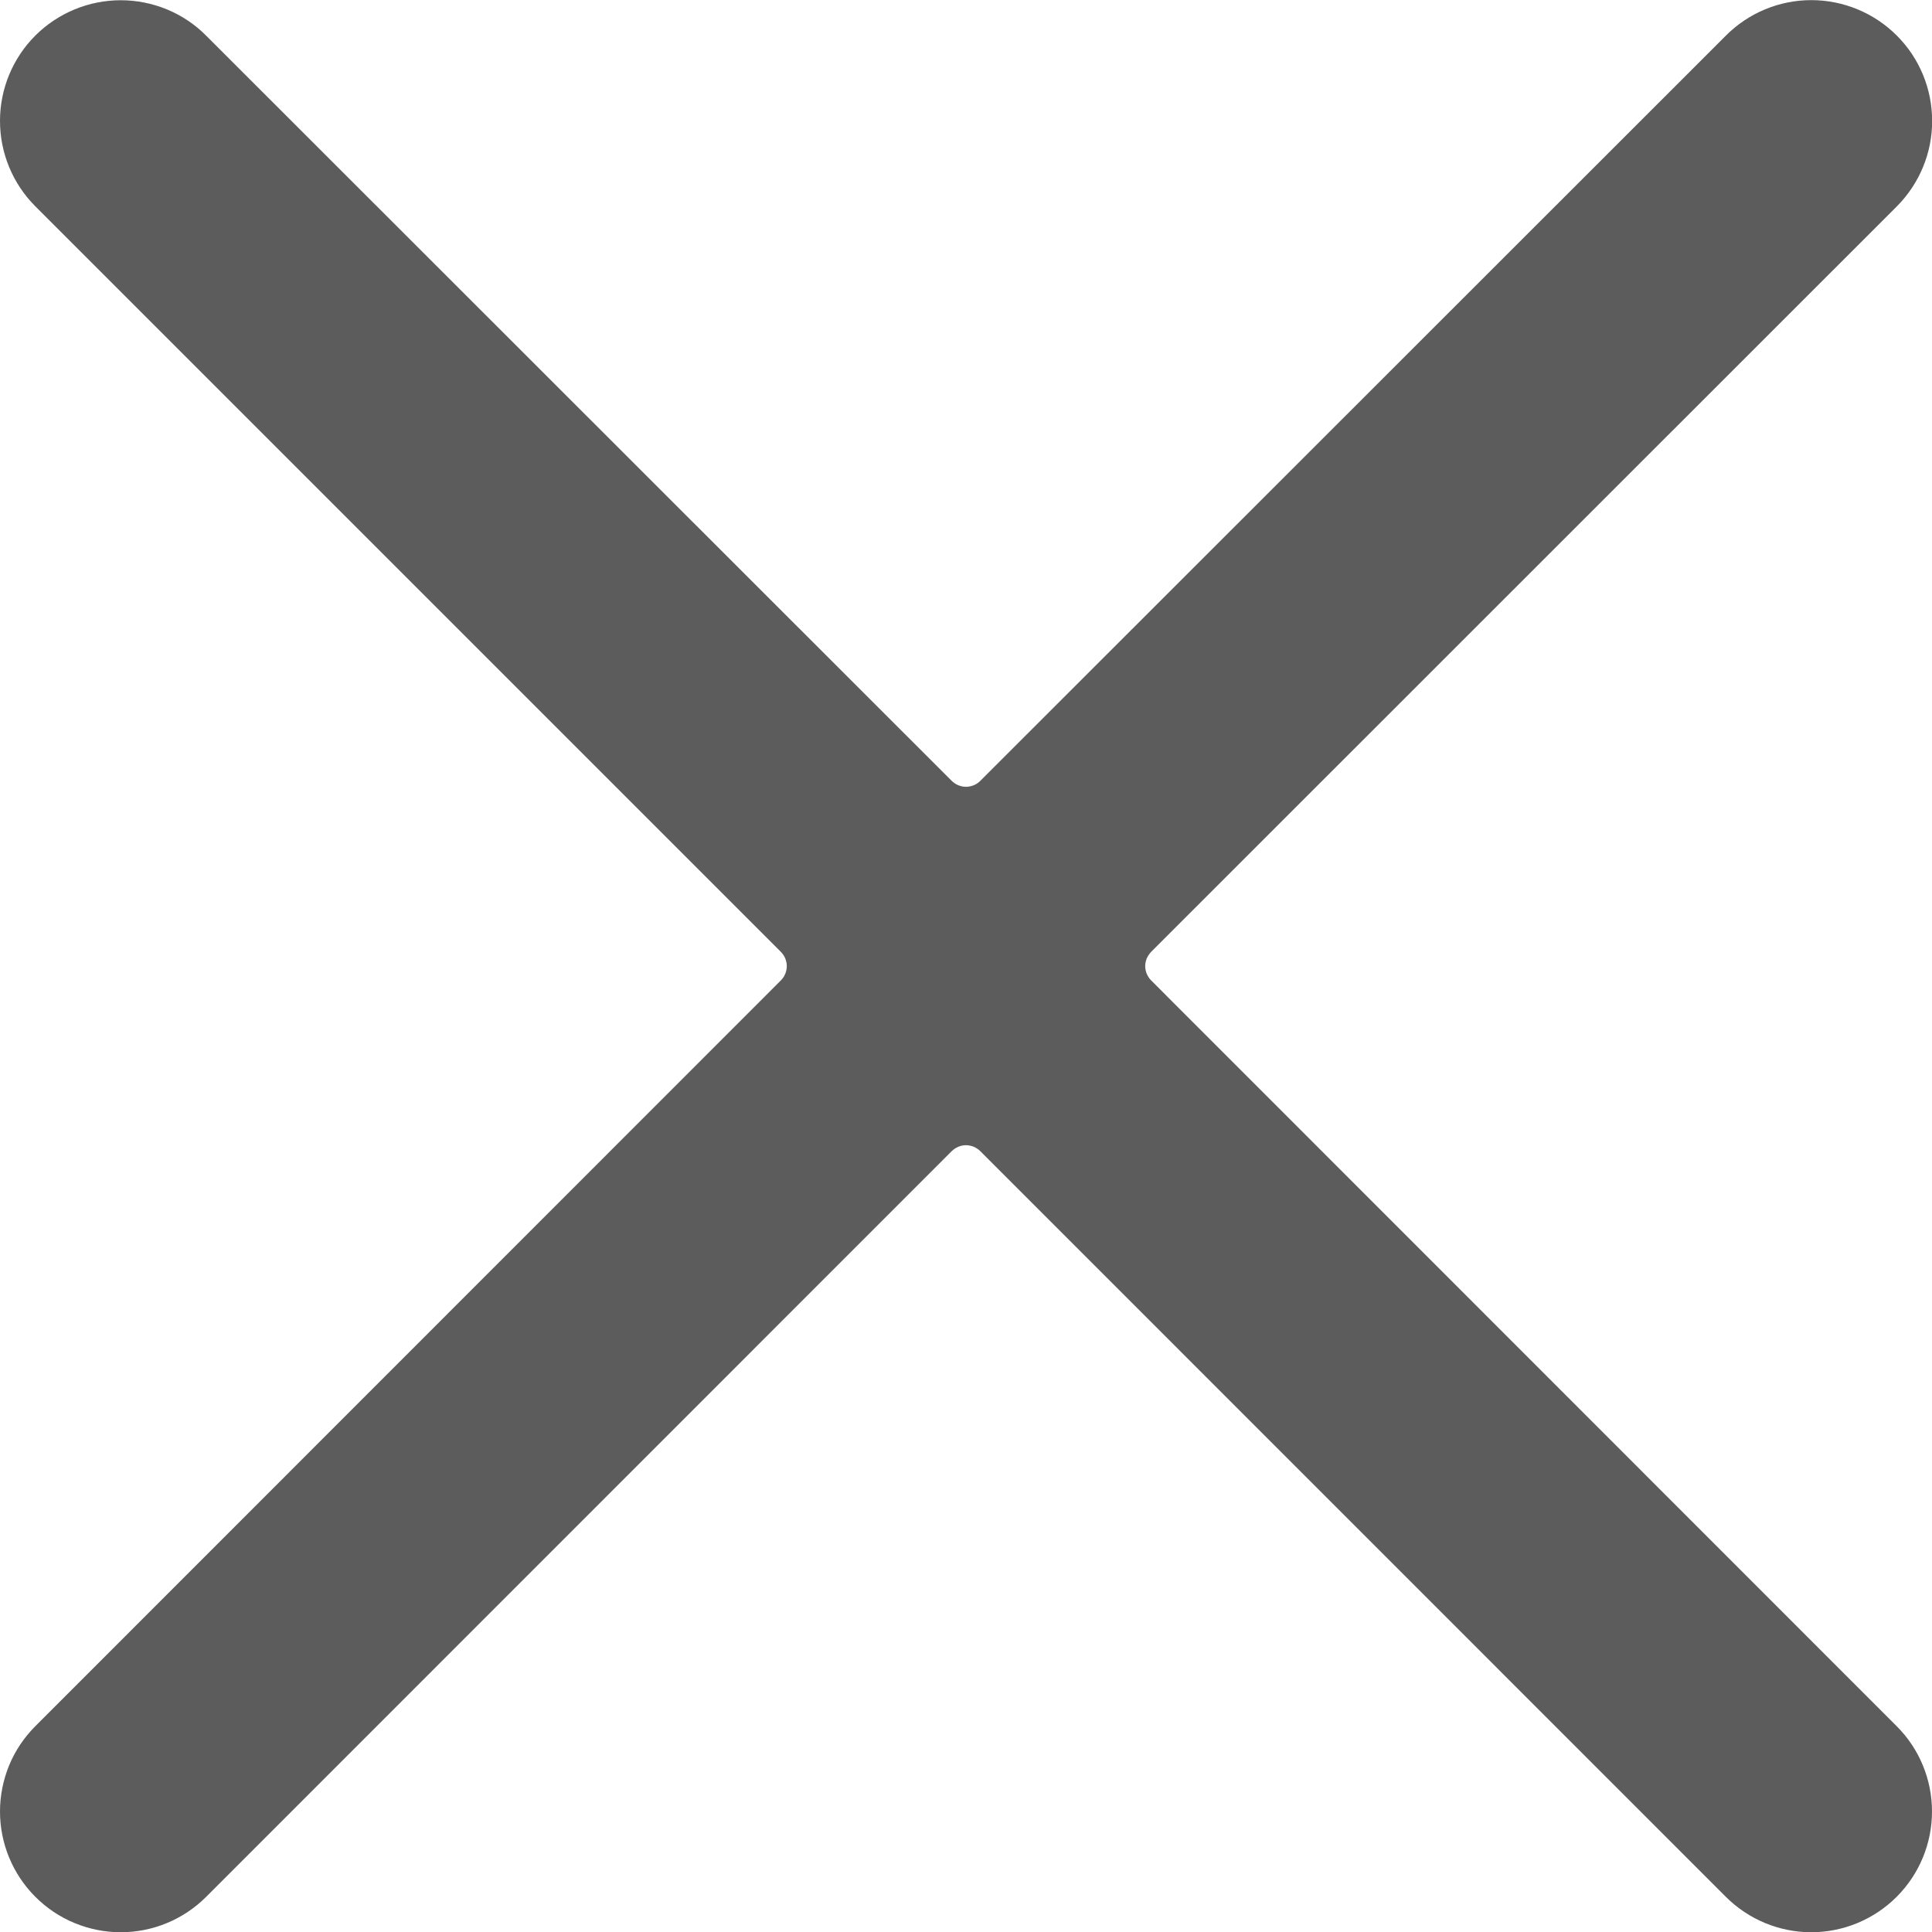 <svg width="100%" height="100%" viewBox="0 0 16 16" fill="none" xmlns="http://www.w3.org/2000/svg">
<path d="M9.533 8.119C9.518 8.104 9.506 8.085 9.497 8.065C9.489 8.045 9.484 8.023 9.484 8.001C9.484 7.979 9.489 7.958 9.497 7.937C9.506 7.917 9.518 7.899 9.533 7.883L15.709 1.709C15.896 1.521 16.002 1.266 16.001 1.001C16.001 0.736 15.896 0.481 15.708 0.294C15.52 0.106 15.265 0.001 15 0.001C14.735 0.001 14.48 0.107 14.293 0.295L8.118 6.467C8.103 6.482 8.084 6.495 8.064 6.503C8.044 6.511 8.022 6.516 8 6.516C7.978 6.516 7.956 6.511 7.936 6.503C7.916 6.495 7.898 6.482 7.882 6.467L1.707 0.295C1.615 0.202 1.504 0.128 1.383 0.078C1.262 0.028 1.132 0.002 1 0.002C0.735 0.002 0.481 0.107 0.293 0.294C0.105 0.482 6.25399e-05 0.736 2.78157e-08 1.001C-6.24843e-05 1.267 0.105 1.521 0.293 1.709L6.467 7.883C6.482 7.899 6.495 7.917 6.503 7.937C6.511 7.958 6.516 7.979 6.516 8.001C6.516 8.023 6.511 8.045 6.503 8.065C6.495 8.085 6.482 8.104 6.467 8.119L0.293 14.295C0.2 14.388 0.126 14.498 0.076 14.619C0.026 14.741 -3.0925e-05 14.871 2.78157e-08 15.002C6.25399e-05 15.267 0.105 15.521 0.293 15.709C0.386 15.802 0.496 15.876 0.618 15.926C0.739 15.976 0.869 16.002 1 16.002C1.266 16.002 1.52 15.896 1.707 15.709L7.882 9.533C7.898 9.518 7.916 9.506 7.936 9.497C7.956 9.489 7.978 9.484 8 9.484C8.022 9.484 8.044 9.489 8.064 9.497C8.084 9.506 8.103 9.518 8.118 9.533L14.293 15.709C14.48 15.896 14.735 16.002 15 16.002C15.265 16.002 15.52 15.896 15.707 15.709C15.895 15.521 16 15.267 16 15.002C16 14.737 15.895 14.482 15.707 14.295L9.533 8.119Z" fill="#5C5C5C"/>
</svg>
